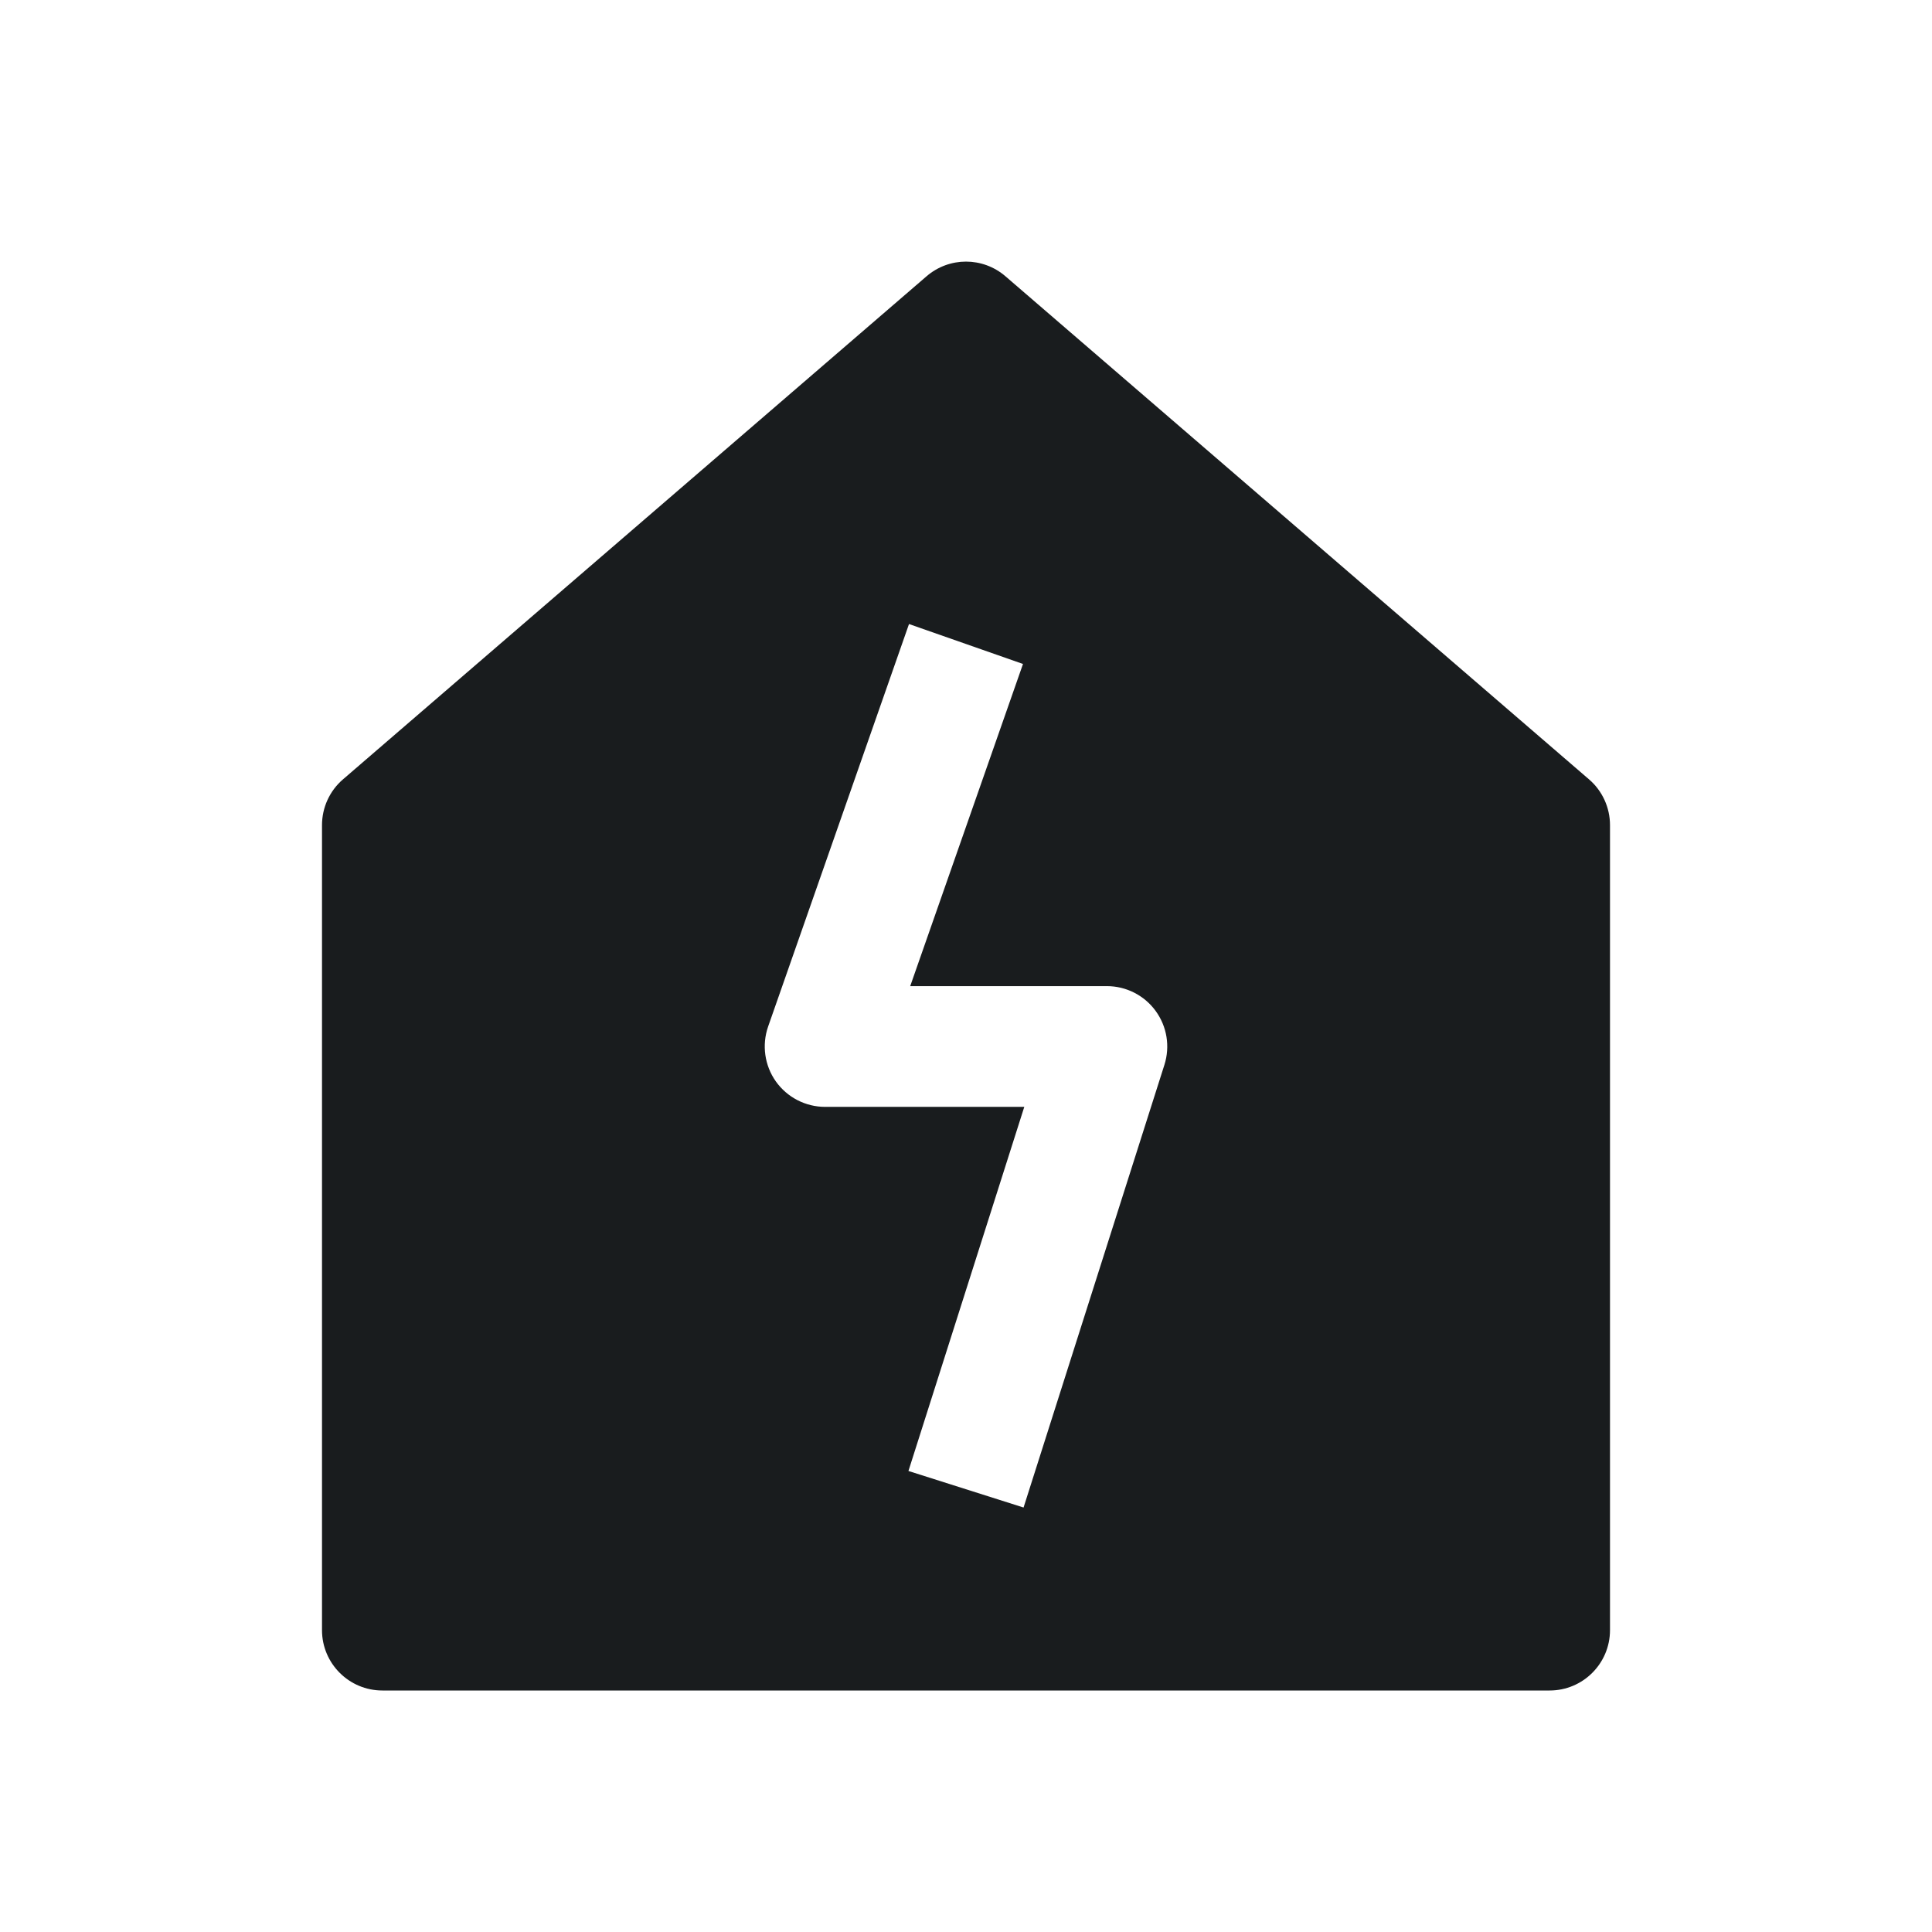<svg width="24" height="24" viewBox="0 0 24 24" fill="none" xmlns="http://www.w3.org/2000/svg">
<path fill-rule="evenodd" clip-rule="evenodd" d="M11.51 3.432C11.792 3.189 12.208 3.189 12.49 3.432L19.74 9.682C19.905 9.824 20 10.032 20 10.25V20.25C20 20.664 19.664 21 19.25 21H4.75C4.336 21 4 20.664 4 20.25V10.25C4 10.032 4.095 9.824 4.26 9.682L11.51 3.432ZM9.542 12.752L11.292 7.752L12.708 8.248L11.307 12.25H13.75C13.989 12.25 14.214 12.364 14.355 12.557C14.497 12.751 14.537 12.999 14.465 13.227L12.715 18.727L11.285 18.273L12.724 13.75H10.25C10.007 13.75 9.779 13.632 9.638 13.434C9.498 13.236 9.462 12.982 9.542 12.752Z" fill="#191C1E"/>
</svg>
